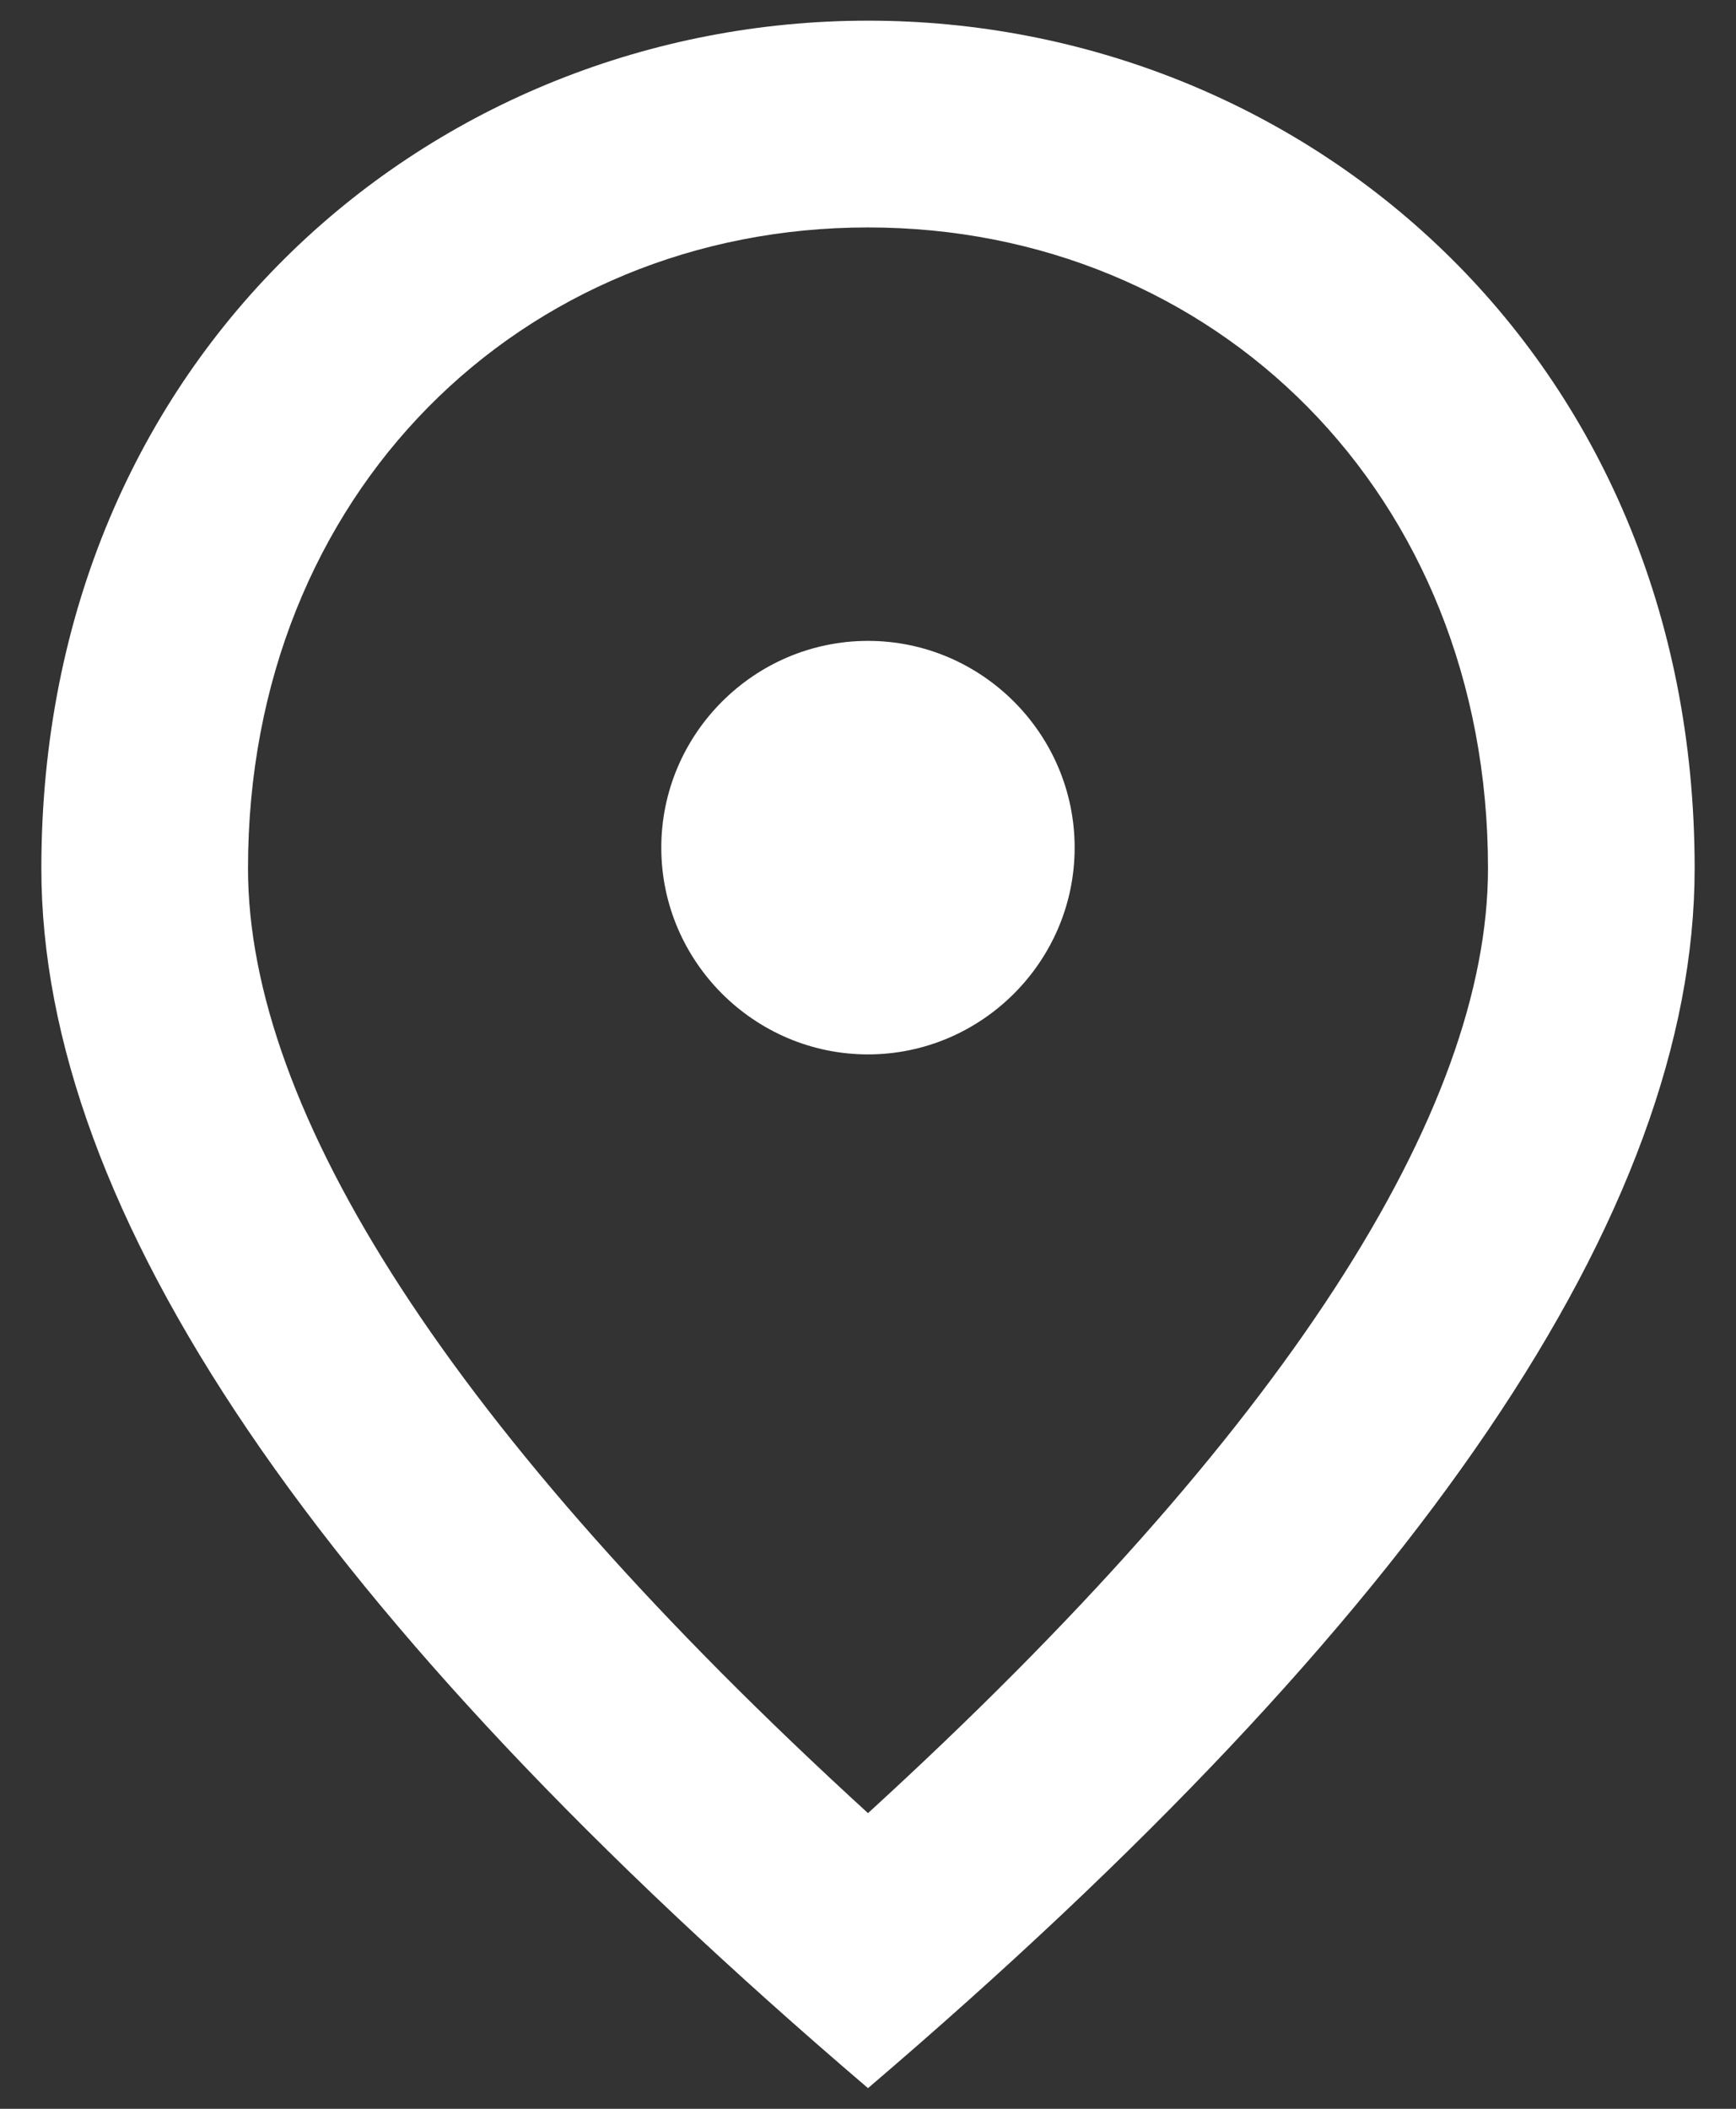 <svg width="28" height="34" viewBox="0 0 28 34" fill="none" xmlns="http://www.w3.org/2000/svg">
<rect x="0" y="0" width="28" height="34" fill="#333333" stroke="none"/>
<path d="M14 17C12.166 17 10.666 15.5 10.666 13.667C10.666 11.833 12.166 10.333 14 10.333C15.833 10.333 17.333 11.833 17.333 13.667C17.333 15.5 15.833 17 14 17ZM24 14C24 7.95 19.583 3.667 14 3.667C8.416 3.667 4 7.95 4 14C4 17.9 7.25 23.067 14 29.233C20.75 23.067 24 17.9 24 14ZM14 0.333C21 0.333 27.333 5.7 27.333 14C27.333 19.533 22.883 26.083 14 33.667C5.117 26.083 0.667 19.533 0.667 14C0.667 5.7 7 0.333 14 0.333Z" fill="white"/>
</svg>
